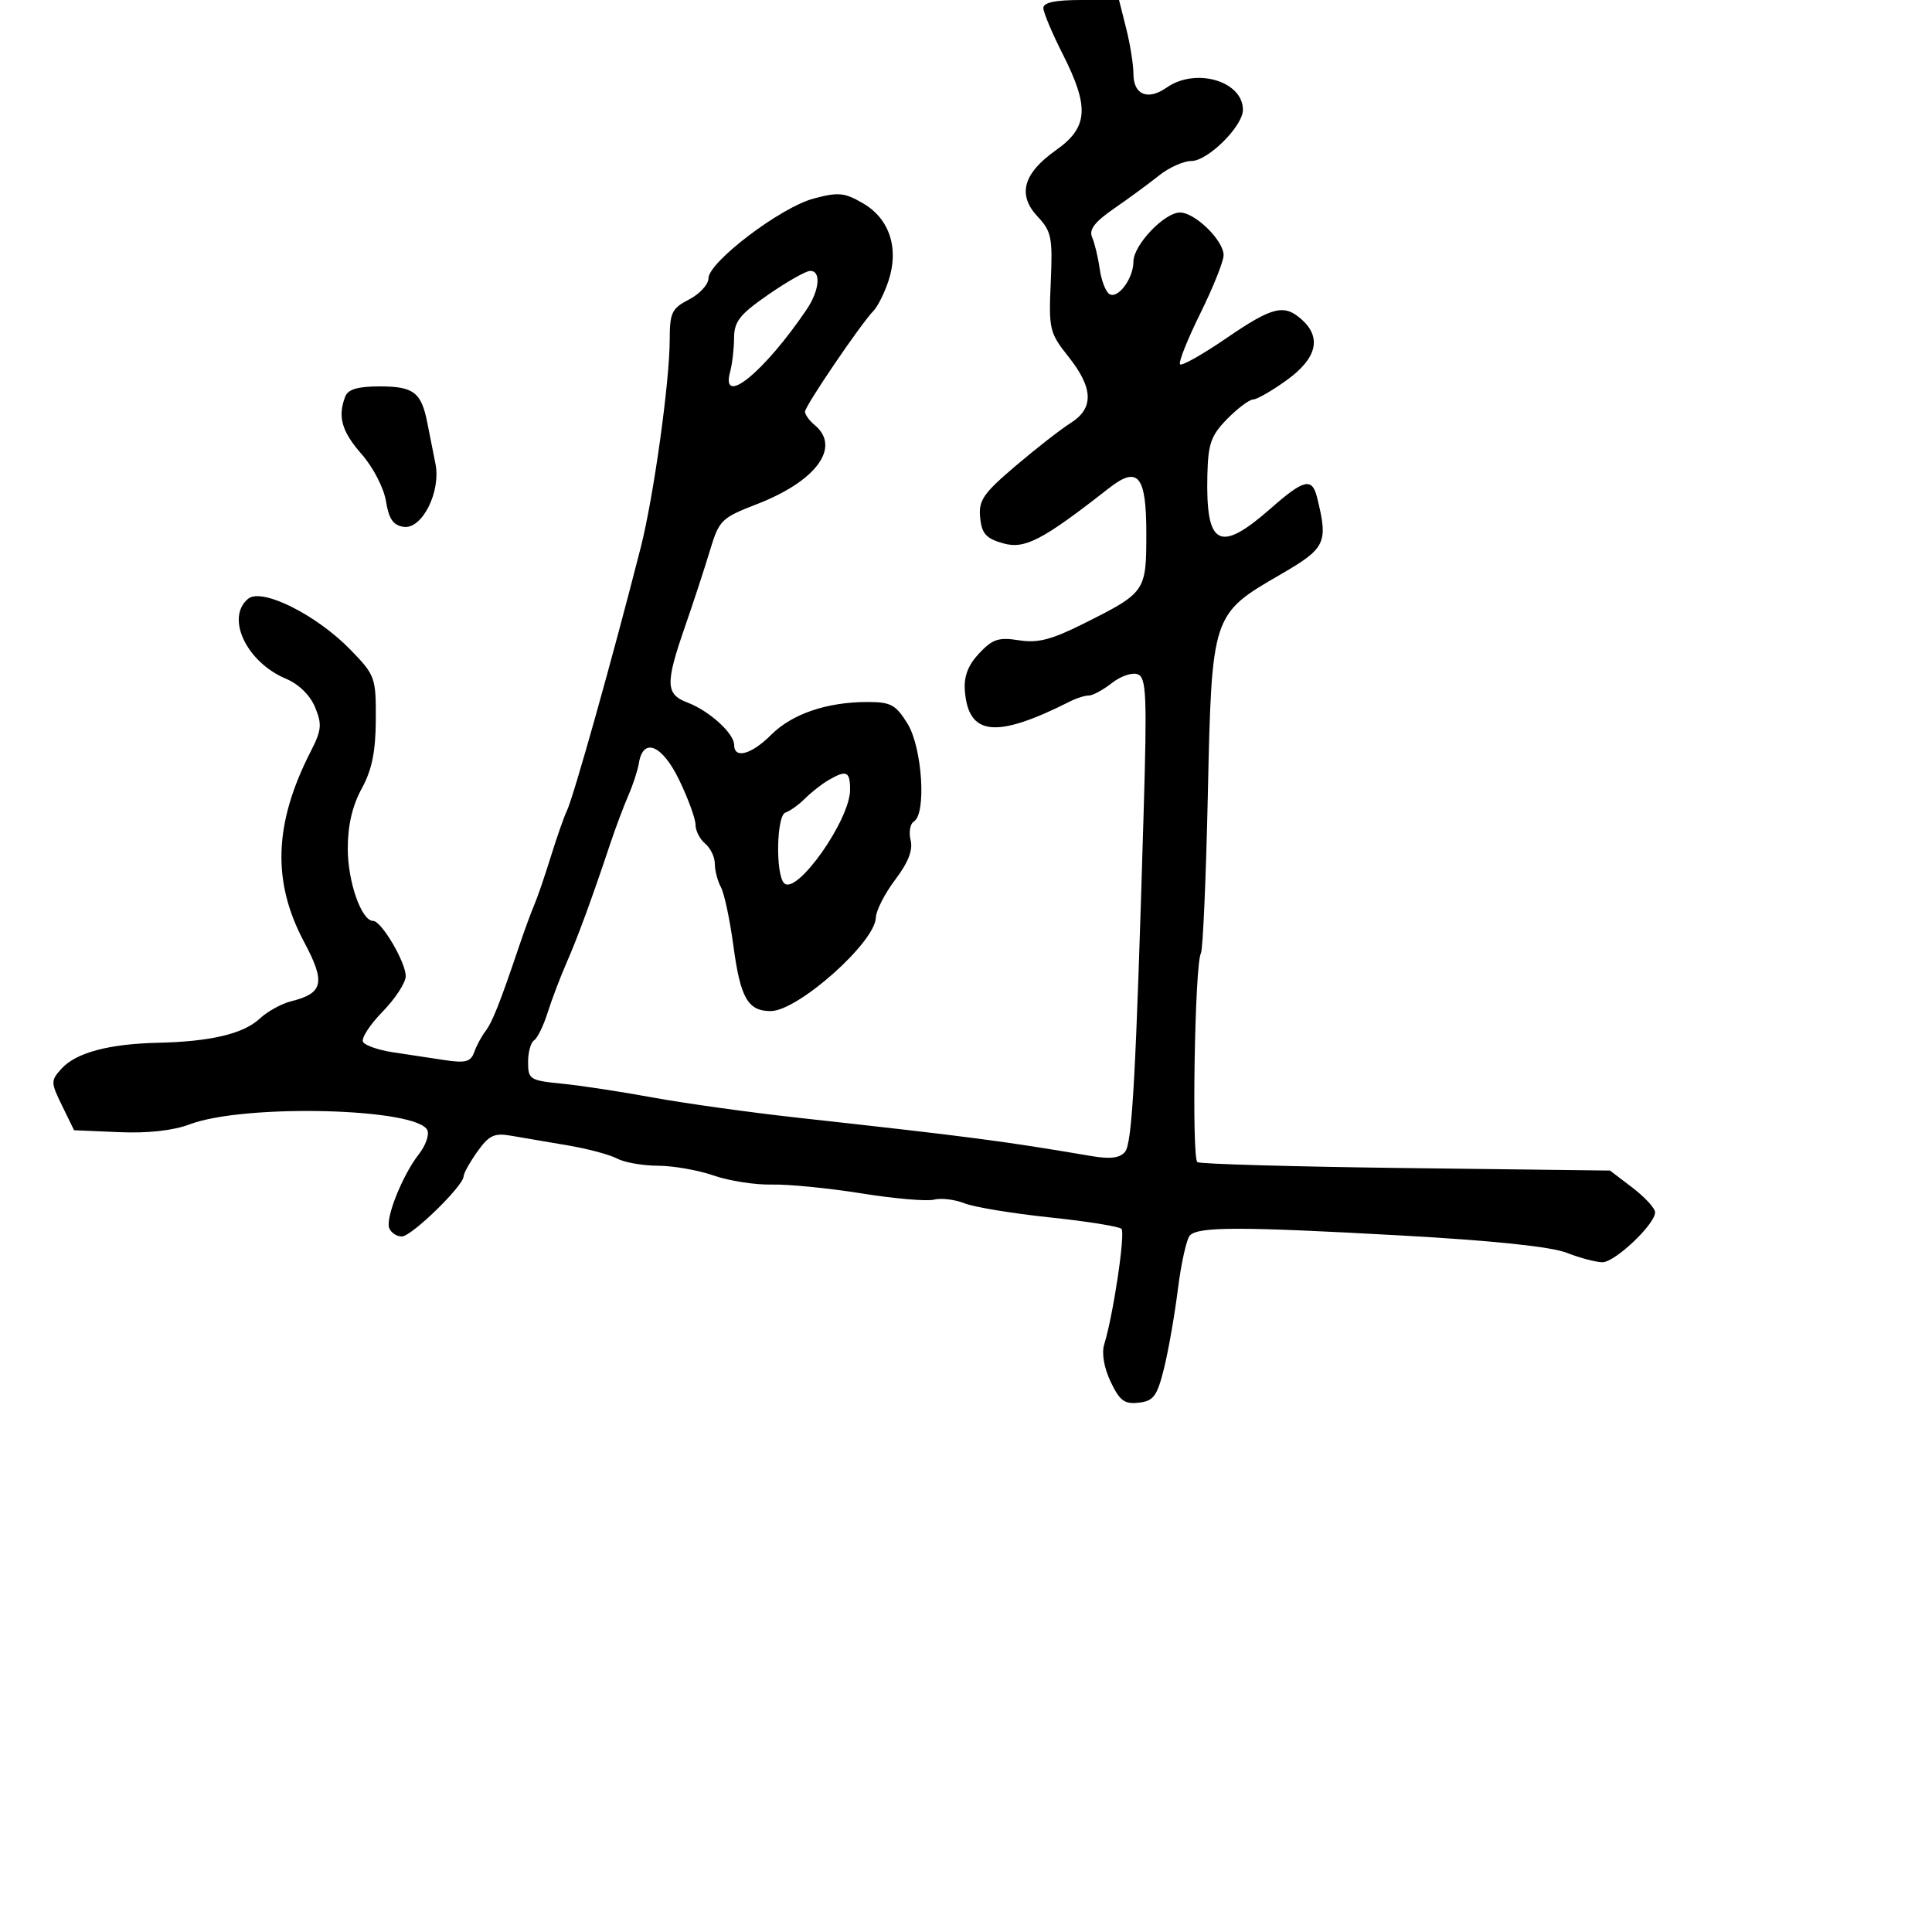 <svg xmlns="http://www.w3.org/2000/svg" width="300" height="300" viewBox="0 0 300 300" version="1.1">
	<path d="M 162.013 1.250 C 162.020 1.938, 163.370 5.151, 165.013 8.391 C 169.196 16.640, 168.979 19.777, 163.982 23.312 C 158.860 26.936, 157.945 30.247, 161.128 33.639 C 163.276 35.927, 163.468 36.892, 163.160 43.833 C 162.836 51.133, 162.968 51.686, 165.910 55.388 C 169.783 60.260, 169.887 63.396, 166.250 65.683 C 164.738 66.634, 160.889 69.635, 157.697 72.351 C 152.665 76.634, 151.935 77.697, 152.197 80.363 C 152.444 82.872, 153.101 83.608, 155.772 84.369 C 159.121 85.324, 161.877 83.887, 172.172 75.820 C 176.712 72.262, 178 73.808, 178 82.814 C 178 91.883, 177.913 92.008, 168.210 96.863 C 163.243 99.348, 161.138 99.886, 158.210 99.420 C 155.077 98.921, 154.117 99.237, 152.040 101.452 C 150.326 103.280, 149.653 105.030, 149.820 107.221 C 150.360 114.305, 154.647 114.738, 166.236 108.878 C 167.191 108.395, 168.470 108, 169.079 108 C 169.687 108, 171.297 107.125, 172.656 106.056 C 174.015 104.987, 175.818 104.377, 176.663 104.701 C 178.001 105.214, 178.120 107.923, 177.592 125.895 C 176.383 167.053, 175.812 177.504, 174.699 178.854 C 173.906 179.816, 172.413 180.009, 169.541 179.522 C 155.596 177.156, 150.956 176.550, 123.850 173.554 C 116.342 172.724, 106.217 171.312, 101.350 170.417 C 96.482 169.521, 90.138 168.556, 87.250 168.271 C 82.282 167.780, 82 167.601, 82 164.935 C 82 163.386, 82.417 161.860, 82.927 161.545 C 83.437 161.230, 84.387 159.291, 85.038 157.236 C 85.688 155.181, 87.010 151.700, 87.974 149.500 C 89.714 145.530, 91.874 139.643, 94.763 131 C 95.591 128.525, 96.857 125.150, 97.577 123.500 C 98.297 121.850, 99.029 119.605, 99.204 118.511 C 99.860 114.417, 102.828 115.654, 105.465 121.120 C 106.859 124.010, 108 127.135, 108 128.065 C 108 128.994, 108.675 130.315, 109.500 131 C 110.325 131.685, 111 133.096, 111 134.136 C 111 135.176, 111.425 136.809, 111.945 137.764 C 112.464 138.719, 113.332 142.789, 113.872 146.810 C 114.970 154.980, 116.121 157, 119.681 157 C 123.885 157, 135.889 146.333, 135.999 142.500 C 136.030 141.400, 137.384 138.744, 139.009 136.598 C 141.038 133.916, 141.786 131.995, 141.400 130.457 C 141.091 129.226, 141.324 127.918, 141.919 127.550 C 143.877 126.340, 143.199 116.058, 140.918 112.368 C 139.092 109.413, 138.325 109.001, 134.668 109.006 C 128.390 109.014, 122.990 110.856, 119.752 114.094 C 116.686 117.160, 114 117.898, 114 115.674 C 114 113.886, 110.129 110.372, 106.750 109.091 C 103.347 107.802, 103.293 106.155, 106.364 97.310 C 107.665 93.564, 109.404 88.257, 110.230 85.515 C 111.662 80.760, 111.998 80.427, 117.531 78.284 C 126.778 74.702, 130.630 69.427, 126.500 66 C 125.675 65.315, 125 64.382, 125 63.925 C 125 63.043, 133.621 50.349, 135.640 48.259 C 136.299 47.577, 137.348 45.477, 137.970 43.592 C 139.626 38.573, 138.127 33.978, 134.057 31.601 C 131.129 29.891, 130.199 29.800, 126.319 30.837 C 121.195 32.208, 110.020 40.694, 110.008 43.224 C 110.004 44.173, 108.650 45.647, 107 46.500 C 104.311 47.890, 103.999 48.542, 103.992 52.776 C 103.980 59.321, 101.489 77.180, 99.497 85 C 95.139 102.104, 89.035 123.858, 88.006 125.947 C 87.585 126.801, 86.474 129.975, 85.536 133 C 84.598 136.025, 83.441 139.400, 82.965 140.500 C 82.490 141.600, 81.418 144.525, 80.583 147 C 77.644 155.714, 76.427 158.781, 75.374 160.134 C 74.789 160.885, 74.012 162.334, 73.647 163.354 C 73.096 164.891, 72.299 165.105, 68.991 164.604 C 66.796 164.272, 63.197 163.727, 60.994 163.394 C 58.790 163.061, 56.714 162.346, 56.379 161.804 C 56.044 161.263, 57.397 159.154, 59.385 157.118 C 61.373 155.082, 63 152.588, 63 151.576 C 63 149.399, 59.228 143, 57.944 143 C 56.127 143, 54 136.938, 54 131.761 C 54 128.179, 54.711 125.120, 56.161 122.461 C 57.757 119.536, 58.330 116.733, 58.355 111.741 C 58.386 105.207, 58.256 104.846, 54.444 100.915 C 49.154 95.462, 40.648 91.218, 38.530 92.975 C 34.994 95.910, 38.276 102.835, 44.420 105.402 C 46.387 106.224, 48.153 107.955, 48.925 109.818 C 50.026 112.476, 49.936 113.387, 48.245 116.691 C 42.542 127.833, 42.222 136.883, 47.199 146.223 C 50.585 152.574, 50.228 154.230, 45.209 155.476 C 43.719 155.846, 41.530 157.053, 40.345 158.159 C 37.800 160.534, 32.761 161.731, 24.500 161.923 C 16.867 162.100, 11.794 163.465, 9.551 165.943 C 7.862 167.810, 7.866 168.060, 9.643 171.697 L 11.500 175.500 18.473 175.801 C 22.961 175.994, 26.881 175.560, 29.473 174.581 C 38.005 171.360, 65.043 172.064, 66.378 175.541 C 66.658 176.273, 66.063 177.921, 65.055 179.203 C 62.525 182.420, 59.832 189.121, 60.437 190.697 C 60.712 191.414, 61.593 192, 62.393 192 C 63.904 192, 71.970 184.144, 71.989 182.654 C 71.995 182.189, 72.961 180.460, 74.135 178.811 C 75.937 176.279, 76.754 175.897, 79.385 176.358 C 81.098 176.657, 85.030 177.328, 88.122 177.848 C 91.214 178.367, 94.672 179.289, 95.806 179.896 C 96.941 180.503, 99.811 181.007, 102.184 181.015 C 104.558 181.023, 108.452 181.709, 110.838 182.540 C 113.224 183.371, 117.274 184, 119.838 183.938 C 122.402 183.875, 128.676 184.493, 133.780 185.311 C 138.883 186.128, 143.949 186.565, 145.037 186.280 C 146.124 185.996, 148.248 186.251, 149.757 186.848 C 151.266 187.445, 157.225 188.429, 163 189.035 C 168.775 189.641, 173.789 190.444, 174.142 190.818 C 174.767 191.482, 172.861 204.245, 171.465 208.746 C 171.040 210.119, 171.426 212.378, 172.459 214.556 C 173.859 217.506, 174.610 218.065, 176.825 217.809 C 179.125 217.543, 179.674 216.799, 180.744 212.500 C 181.428 209.750, 182.403 204.185, 182.911 200.132 C 183.420 196.080, 184.260 192.340, 184.779 191.821 C 186.140 190.460, 192.705 190.464, 217.500 191.840 C 231.779 192.632, 240.823 193.577, 243.270 194.530 C 245.344 195.339, 247.843 196, 248.824 196 C 250.776 196, 257 190.102, 257 188.253 C 257 187.620, 255.425 185.901, 253.501 184.433 L 250.001 181.763 218.396 181.376 C 201.013 181.163, 186.404 180.750, 185.932 180.458 C 185.019 179.894, 185.526 149.576, 186.474 148.042 C 186.782 147.544, 187.267 136.445, 187.553 123.377 C 188.165 95.394, 188.169 95.383, 198.798 89.226 C 205.892 85.118, 206.266 84.334, 204.517 77.250 C 203.745 74.120, 202.475 74.412, 197.392 78.886 C 189.350 85.965, 187.220 84.866, 187.480 73.776 C 187.595 68.883, 188.041 67.617, 190.557 65.054 C 192.176 63.405, 193.995 62.043, 194.600 62.028 C 195.205 62.012, 197.567 60.647, 199.850 58.994 C 204.453 55.659, 205.253 52.444, 202.171 49.655 C 199.405 47.152, 197.619 47.589, 190.385 52.542 C 186.736 55.040, 183.521 56.854, 183.241 56.574 C 182.960 56.293, 184.366 52.753, 186.365 48.707 C 188.364 44.661, 190 40.576, 190 39.630 C 190 37.341, 185.569 33, 183.233 33 C 180.800 33, 176 38.053, 176 40.614 C 176 43.232, 173.592 46.484, 172.262 45.662 C 171.690 45.308, 171.015 43.552, 170.763 41.759 C 170.511 39.967, 169.982 37.762, 169.588 36.861 C 169.061 35.655, 169.967 34.466, 173.019 32.361 C 175.300 30.787, 178.431 28.488, 179.977 27.250 C 181.524 26.012, 183.781 25, 184.993 25 C 187.556 25, 193 19.594, 193 17.049 C 193 12.588, 185.669 10.442, 181.176 13.589 C 178.234 15.650, 176 14.738, 176 11.474 C 176 10.050, 175.497 6.886, 174.881 4.443 L 173.763 0 167.881 0 C 163.836 0, 162.004 0.390, 162.013 1.250 M 119.250 45.784 C 114.878 48.814, 113.998 49.931, 113.986 52.461 C 113.979 54.133, 113.701 56.513, 113.370 57.750 C 111.877 63.320, 118.679 57.778, 125.243 48.077 C 127.280 45.067, 127.541 41.969, 125.750 42.073 C 125.063 42.113, 122.138 43.783, 119.250 45.784 M 53.607 61.582 C 52.404 64.717, 53.055 66.993, 56.170 70.540 C 57.939 72.556, 59.602 75.773, 59.933 77.825 C 60.381 80.597, 61.058 81.576, 62.688 81.810 C 65.545 82.219, 68.500 76.335, 67.614 72.001 C 67.276 70.350, 66.718 67.537, 66.374 65.750 C 65.447 60.931, 64.250 60, 58.985 60 C 55.557 60, 54.043 60.445, 53.607 61.582 M 128.637 121.143 C 127.613 121.739, 125.981 123.019, 125.012 123.988 C 124.043 124.957, 122.667 125.944, 121.956 126.181 C 120.569 126.644, 120.410 135.825, 121.766 137.149 C 123.716 139.053, 132 127.307, 132 122.639 C 132 119.754, 131.449 119.509, 128.637 121.143" stroke="none" fill="black" fill-rule="evenodd"/>
</svg>